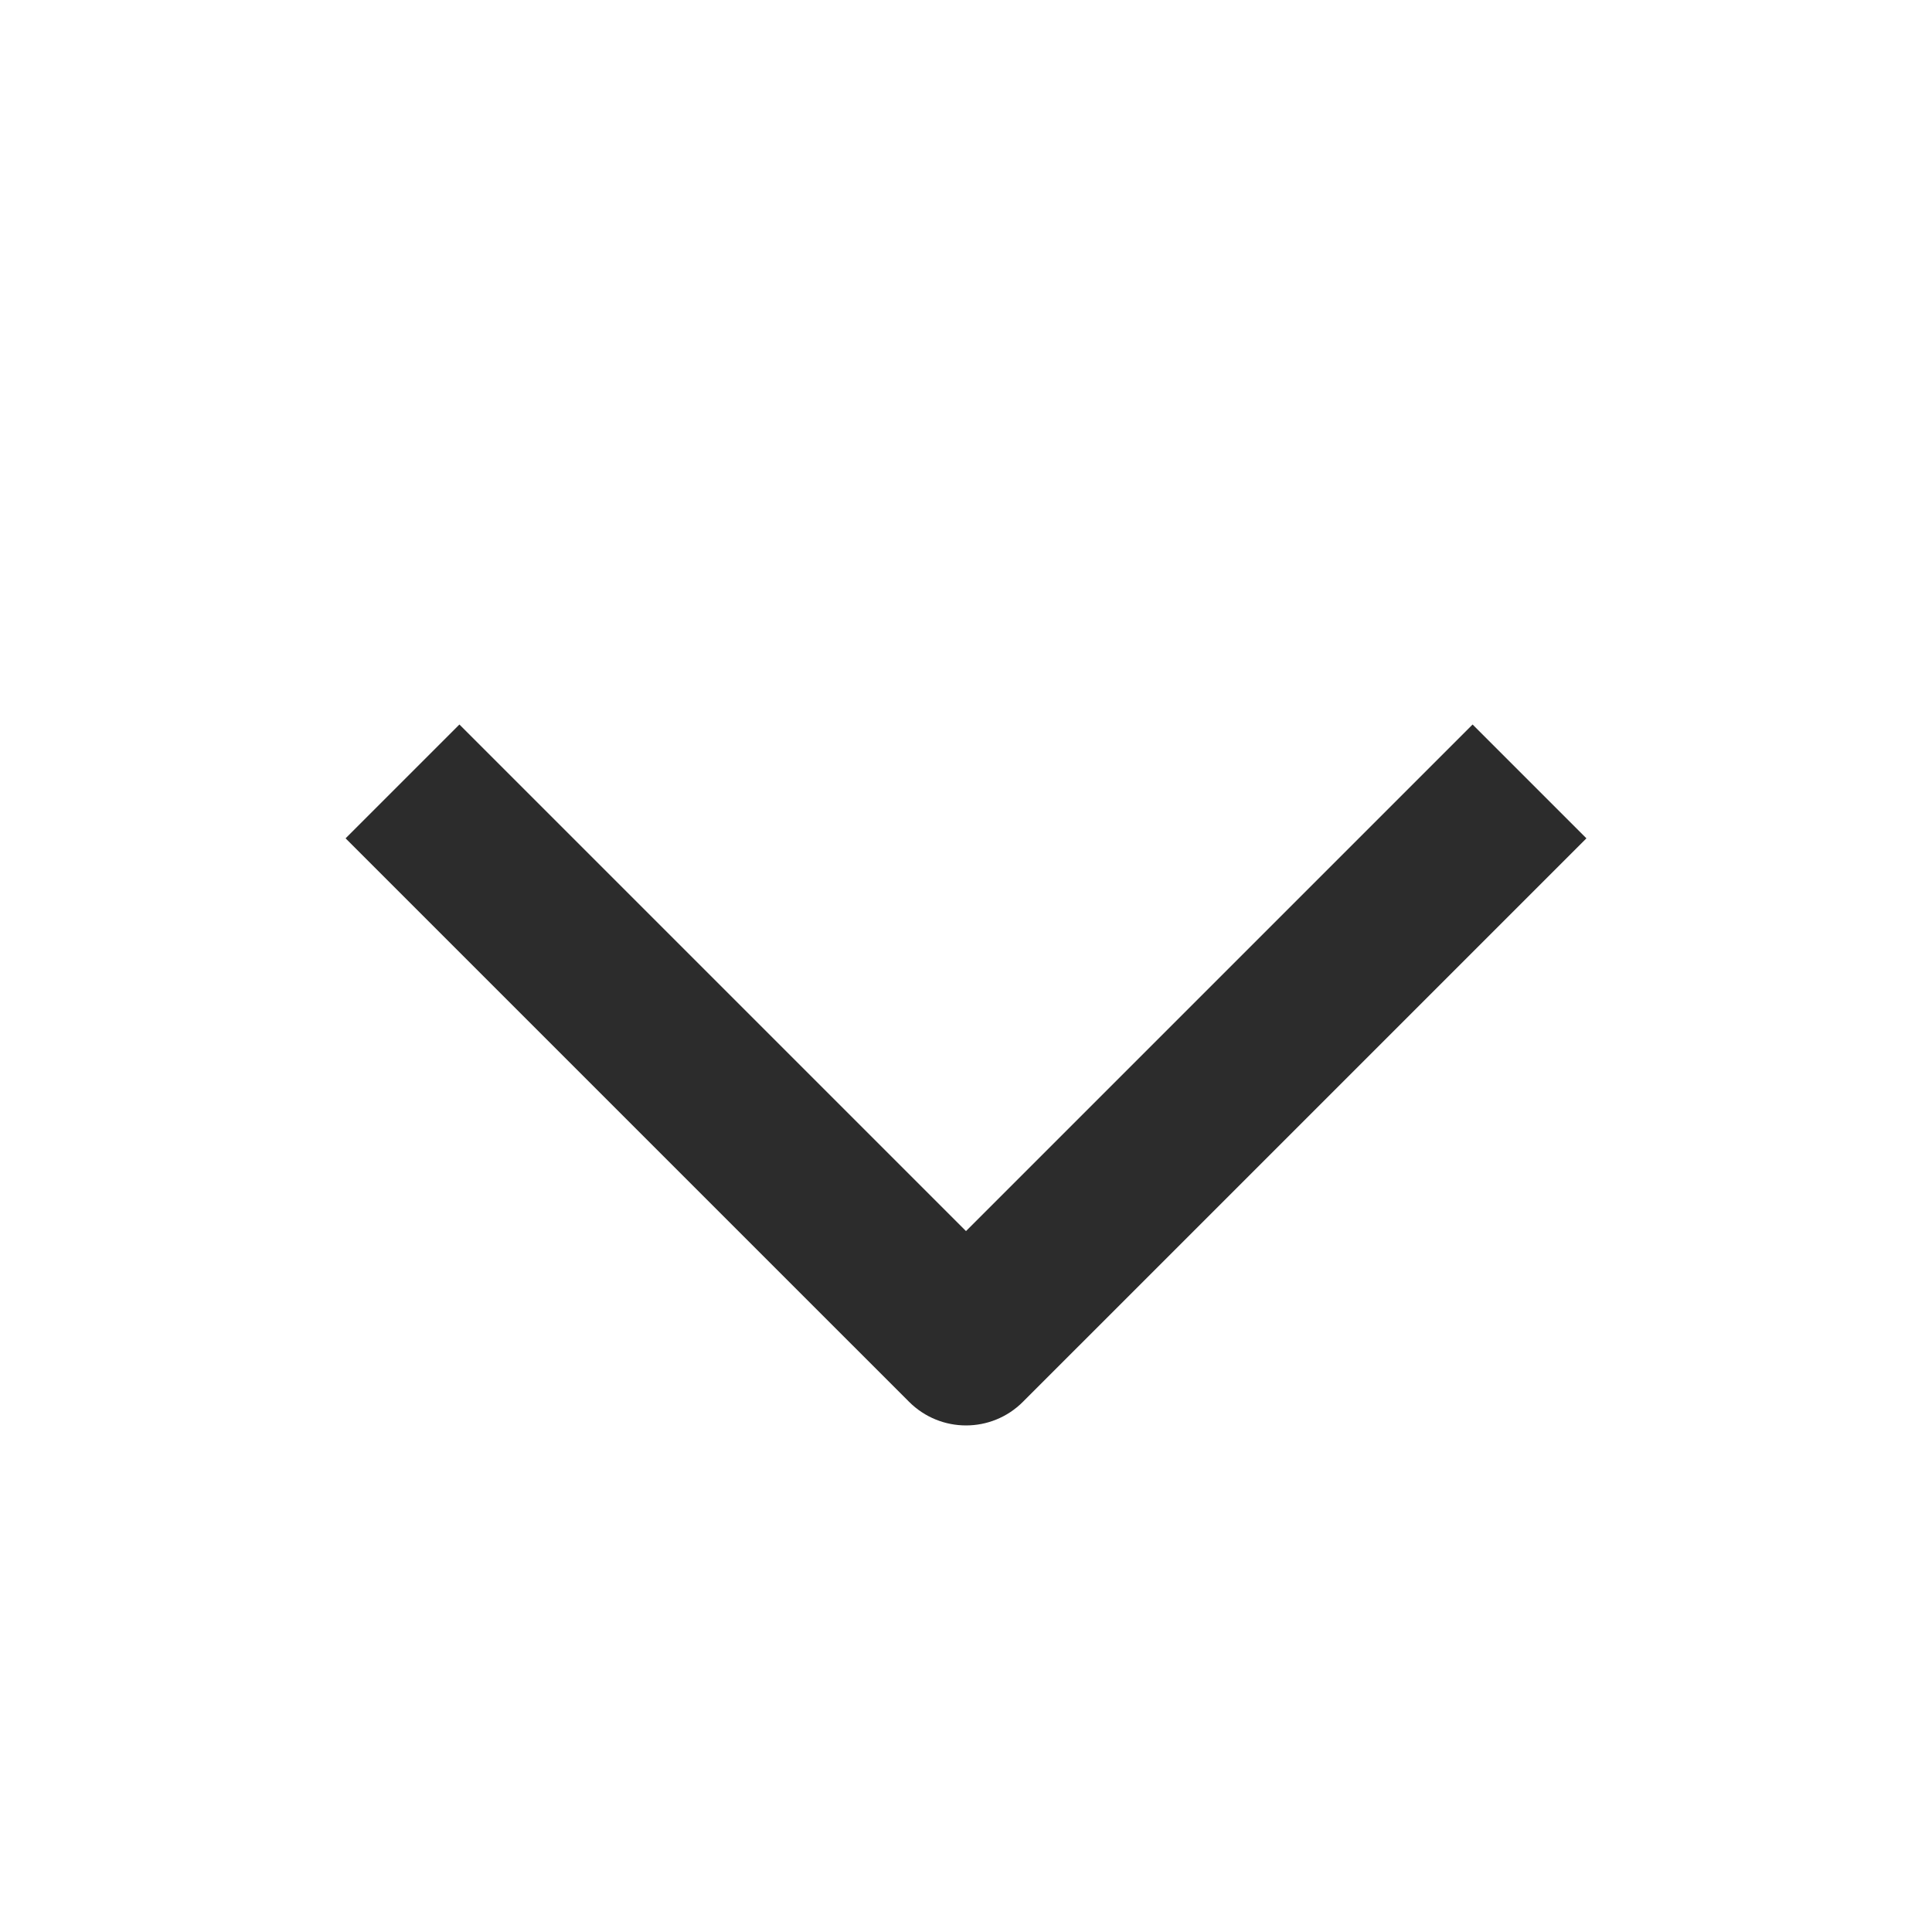 <svg width="24" height="24" viewBox="0 0 24 24" fill="none" xmlns="http://www.w3.org/2000/svg">
<path fill-rule="evenodd" clip-rule="evenodd" d="M11.293 17.414L4.293 10.414L5.707 9L12 15.293L18.293 9L19.707 10.414L12.707 17.414C12.317 17.805 11.684 17.805 11.293 17.414Z" fill="#2C2C2C"/>
</svg>
